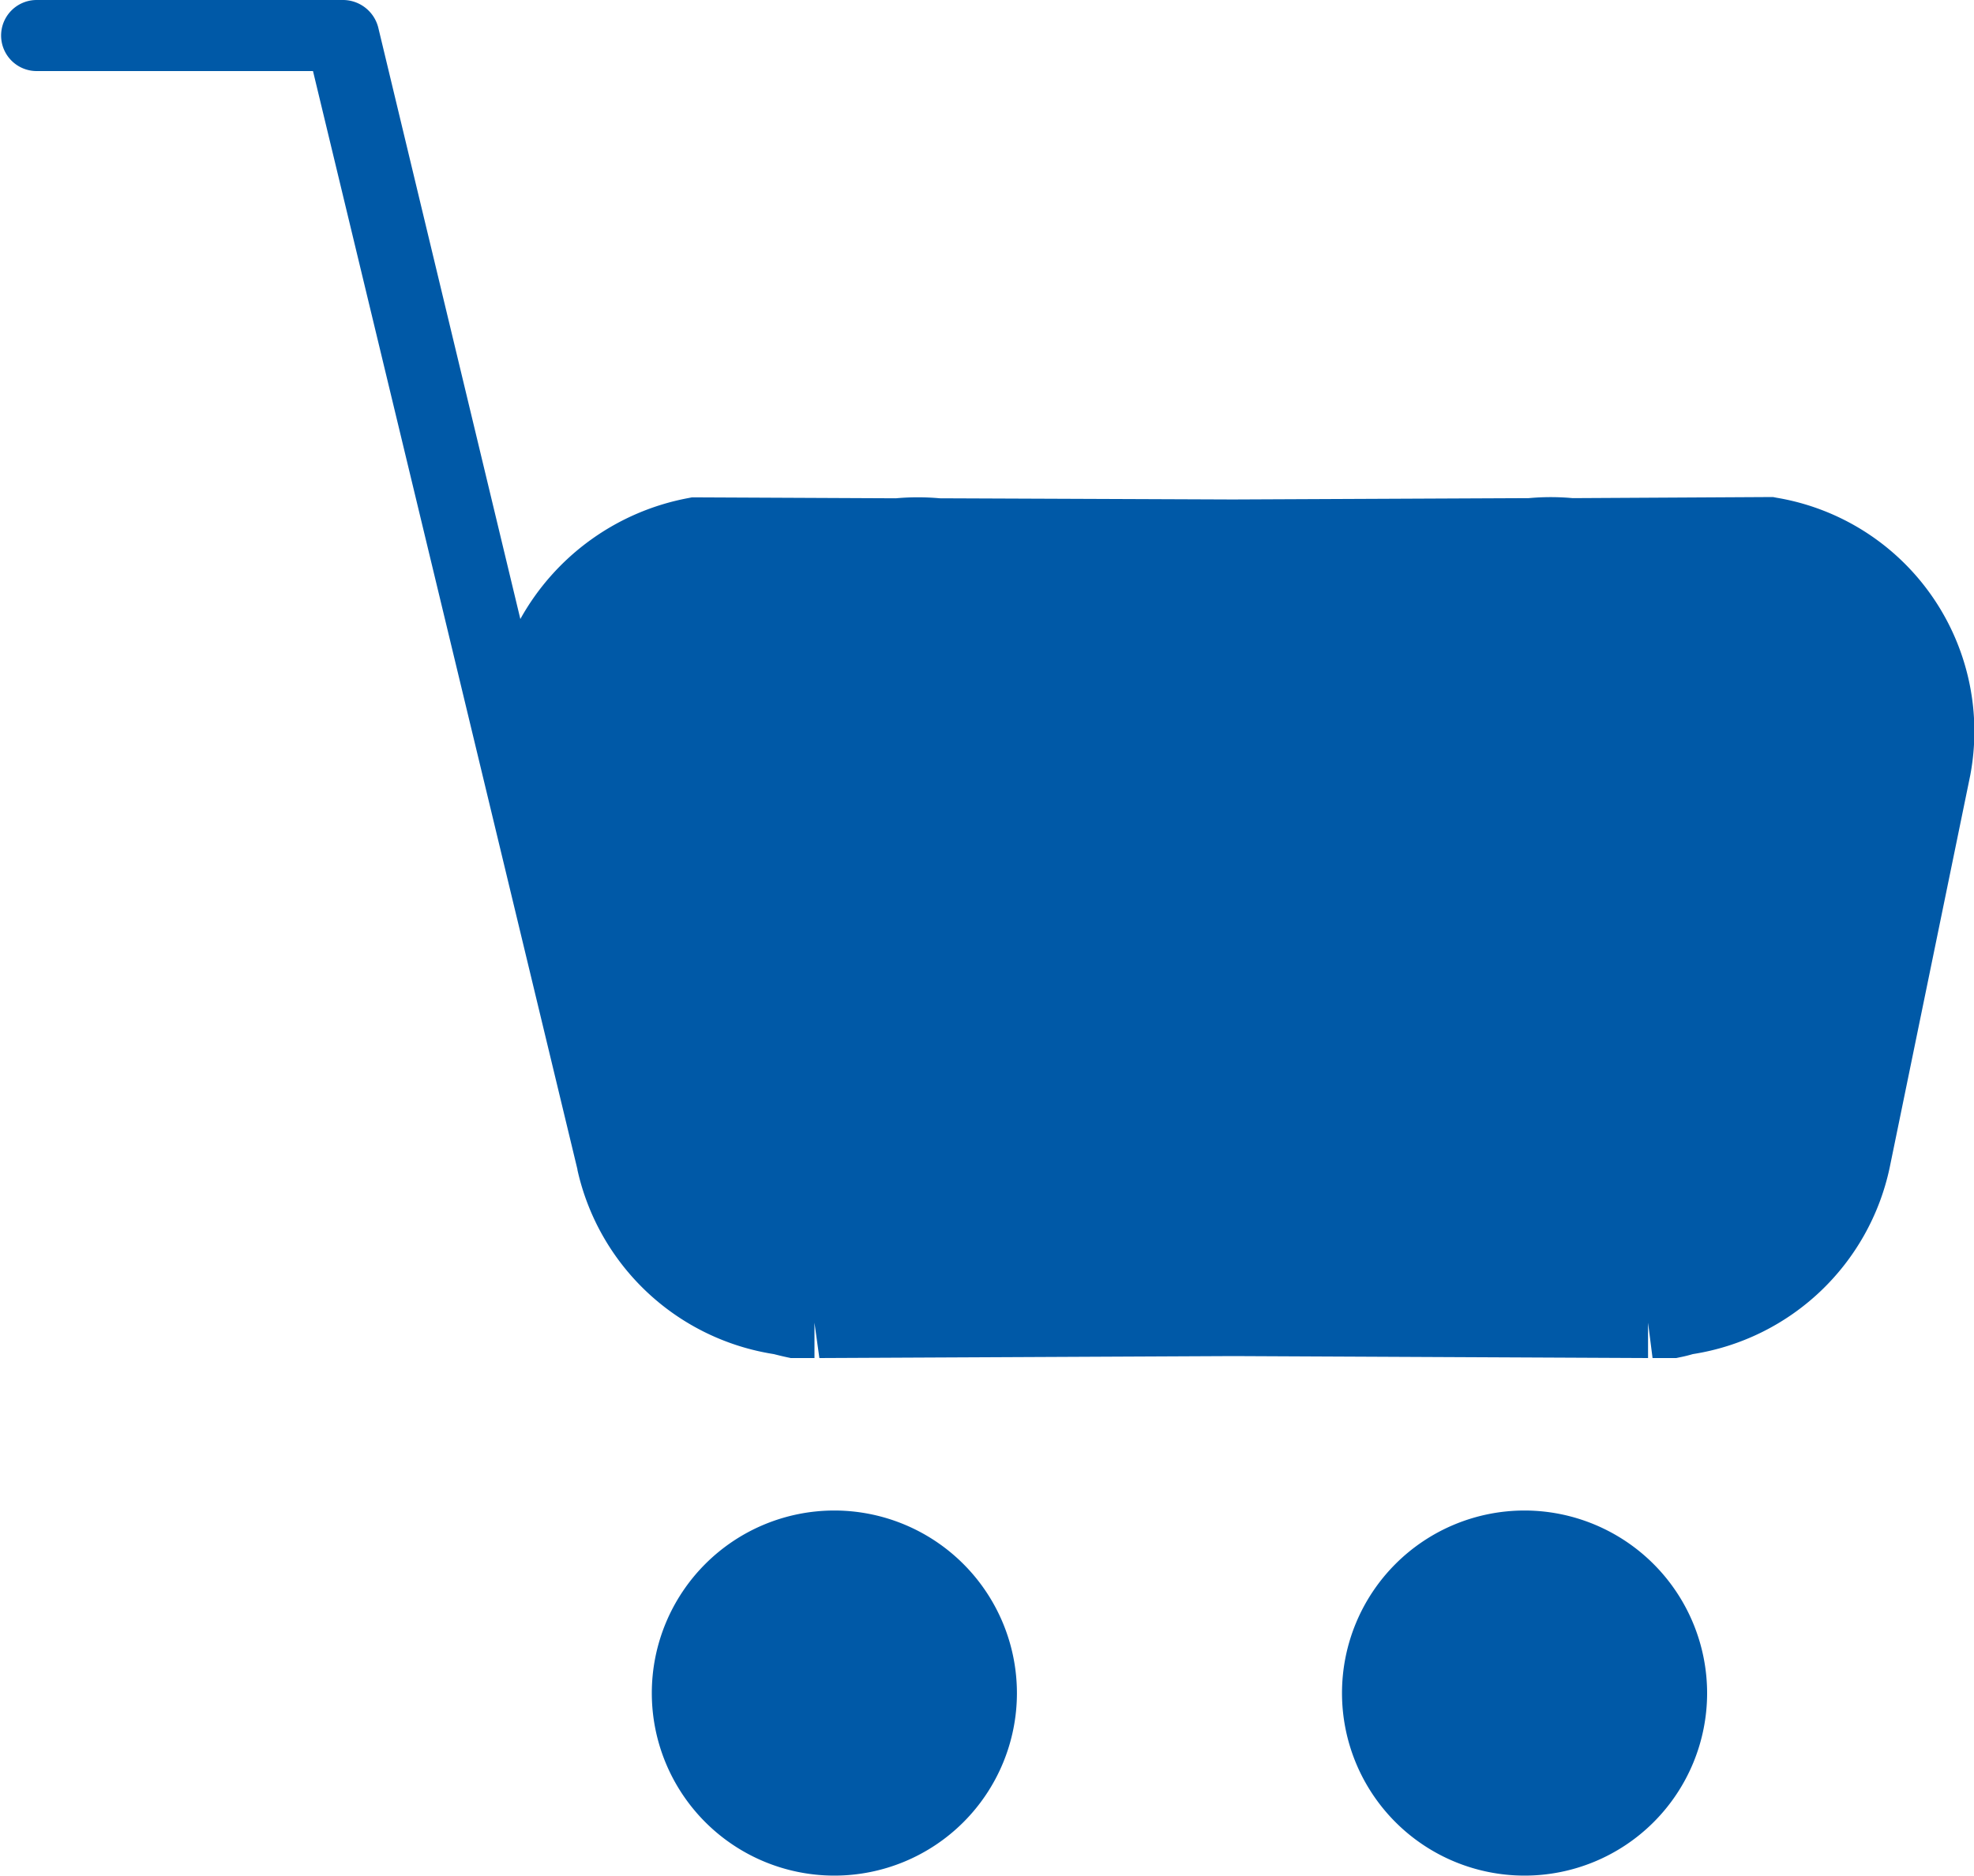 <svg xmlns="http://www.w3.org/2000/svg" width="25" height="23.755" viewBox="0 0 25 23.755">
  <g id="shopping-cart-svgrepo-com_1_" data-name="shopping-cart-svgrepo-com (1)" transform="translate(0)">
    <g id="Group_24" data-name="Group 24" transform="translate(0)">
      <path id="Path_23" data-name="Path 23" d="M114.038,267.518a2.312,2.312,0,1,0,2.312,2.312A2.314,2.314,0,0,0,114.038,267.518Z" transform="translate(-103.471 -248.387)" fill="#0059a7"/>
      <path id="Path_24" data-name="Path 24" d="M237.628,267.518a2.312,2.312,0,1,0,2.312,2.312A2.315,2.315,0,0,0,237.628,267.518Z" transform="translate(-218.32 -248.387)" fill="#0059a7"/>
      <path id="Path_25" data-name="Path 25" d="M22.5,14.546l-.046-.009-2.537.014a3.044,3.044,0,0,0-.555,0l-3.75.017-3.71-.015a3.088,3.088,0,0,0-.556,0l-2.582-.012-.046.009A3.081,3.081,0,0,0,6.59,16.082l-1.8-7.493a.462.462,0,0,0-.453-.347H.464a.448.448,0,1,0,0,.9h3.5l3.349,13.91s0,0,0,.007A3.028,3.028,0,0,0,9.8,25.392c.055.014.111.028.168.04l.047.01.3,0,0-.448.062.448,5.245-.025,5.25.025,0-.448.057.448.3,0,.047-.01c.057-.011.112-.025.163-.04a3.027,3.027,0,0,0,2.492-2.357l1.022-4.976A3,3,0,0,0,22.5,14.546Z" transform="translate(0 -8.242)" fill="#0059a7"/>
    </g>
  </g>
</svg>
